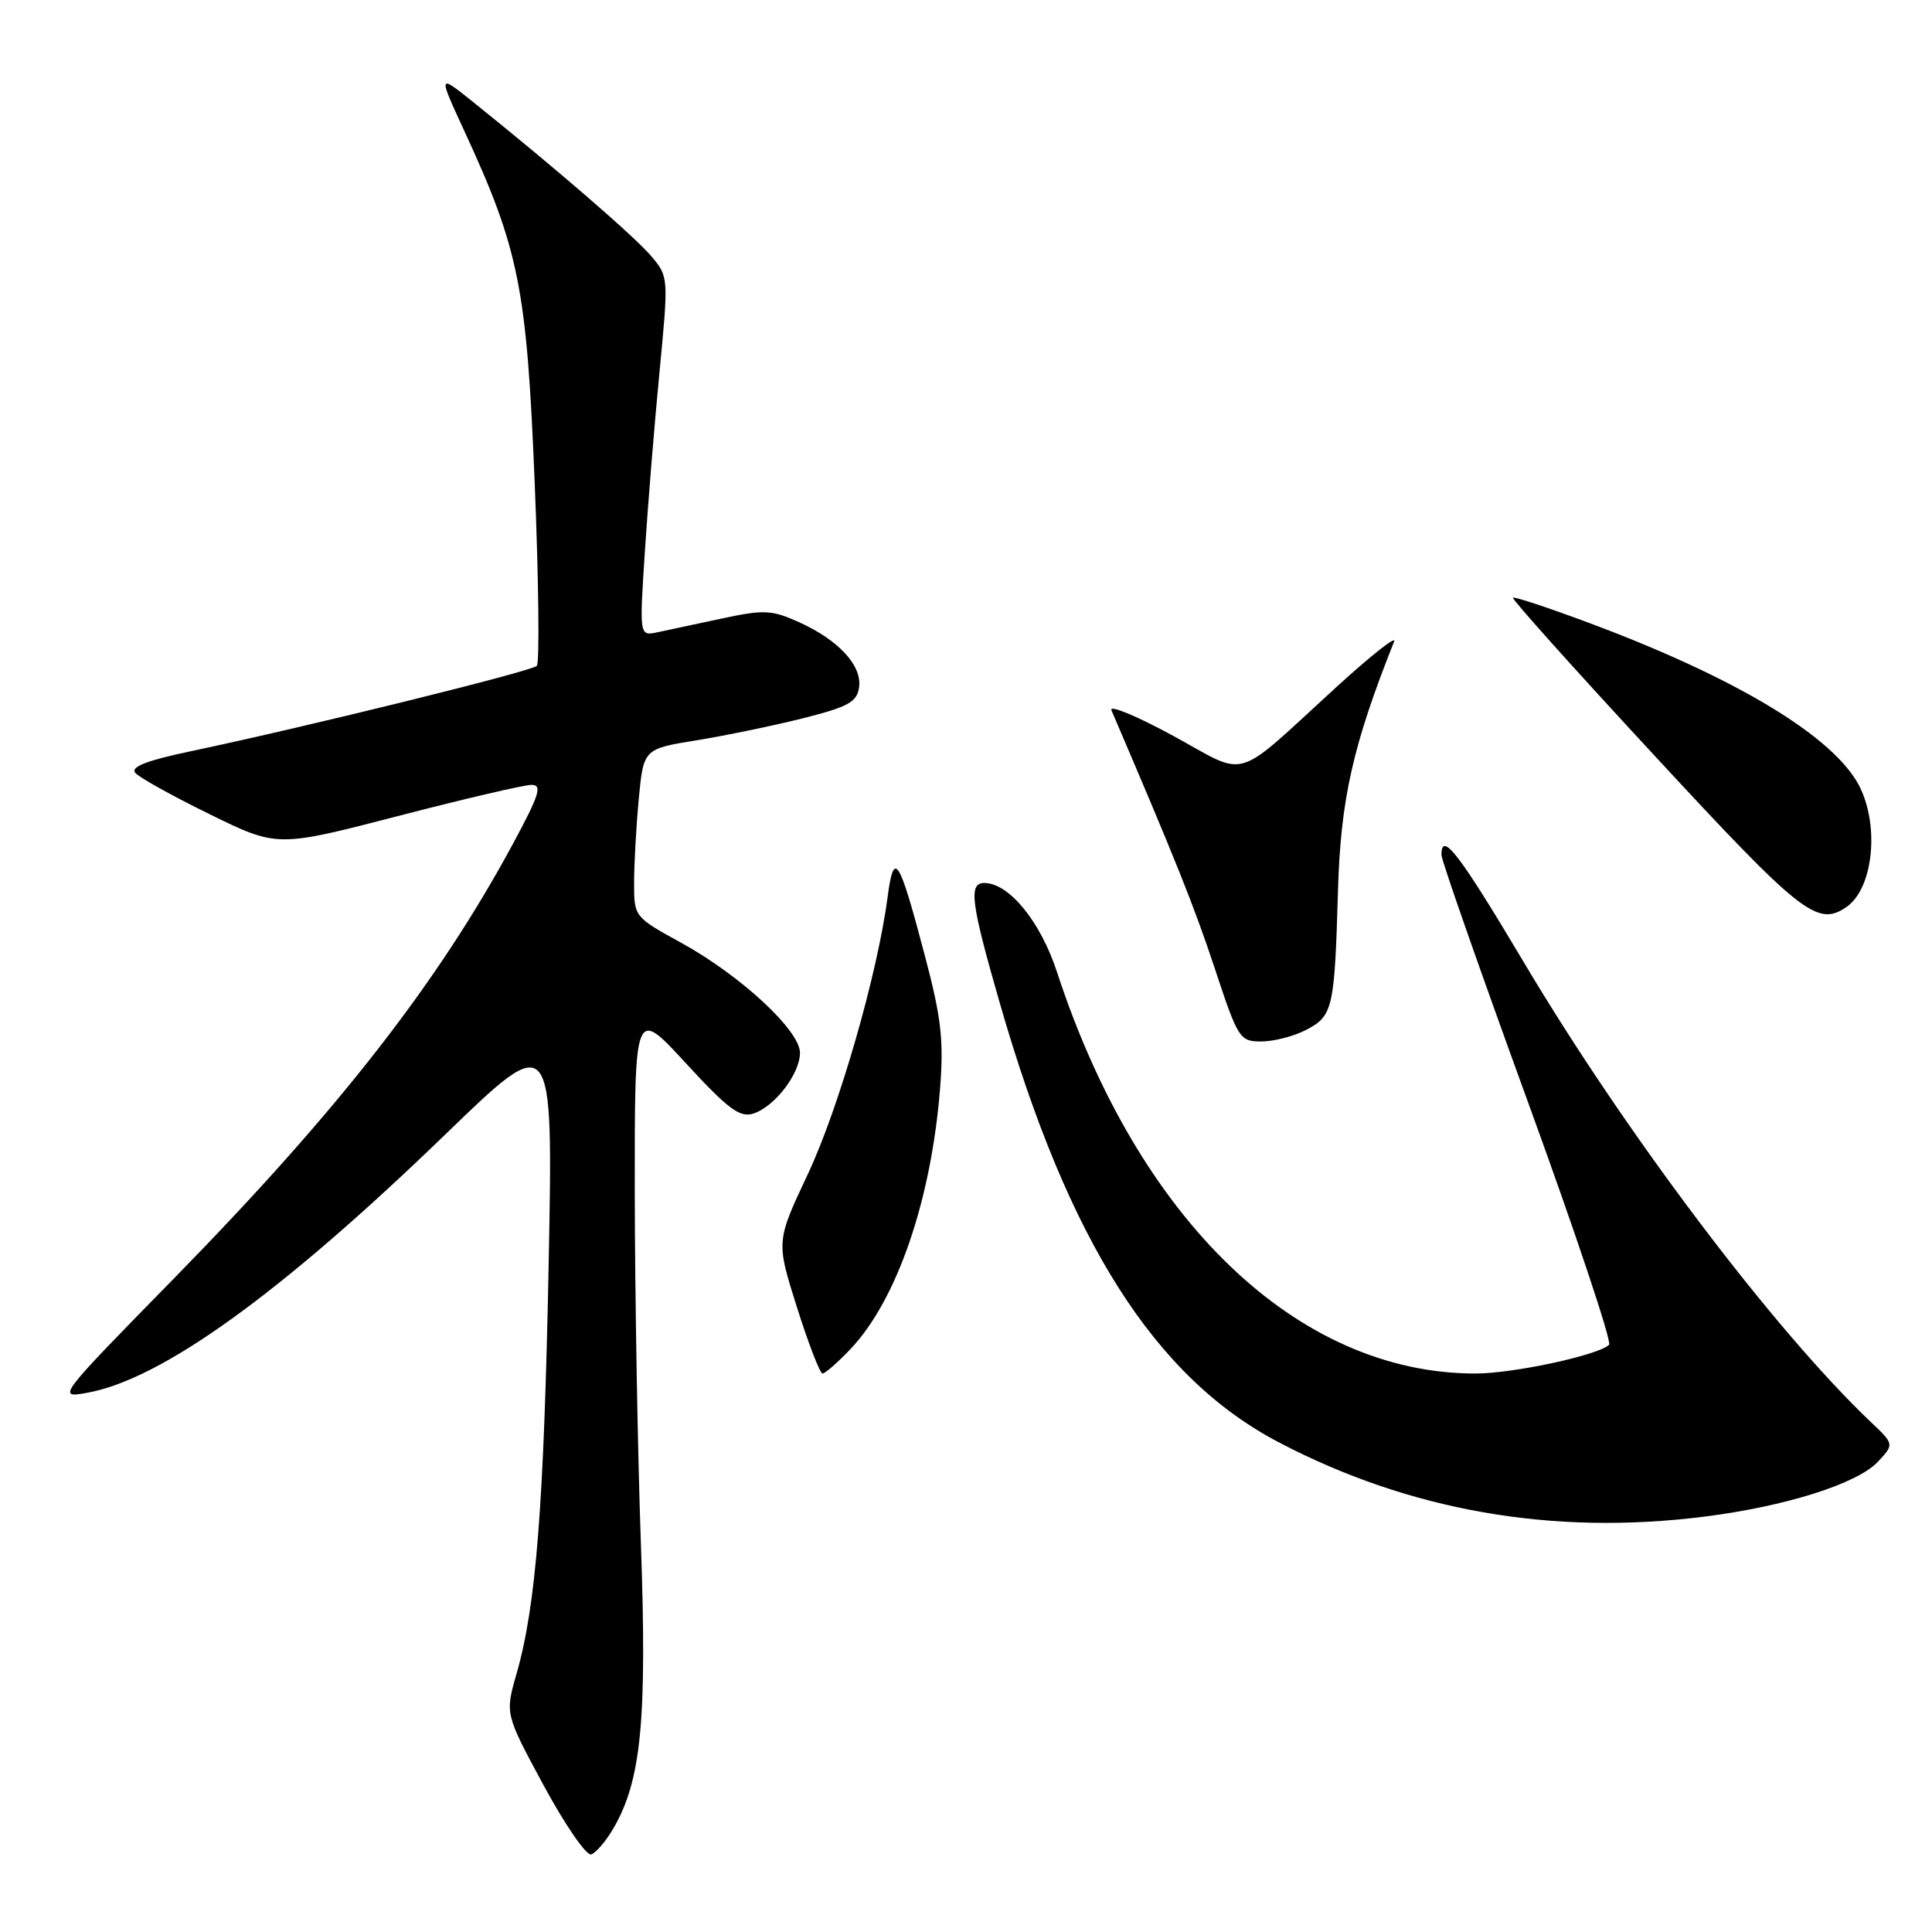 <?xml version="1.0" encoding="UTF-8" standalone="no"?>
<!DOCTYPE svg PUBLIC "-//W3C//DTD SVG 1.1//EN" "http://www.w3.org/Graphics/SVG/1.1/DTD/svg11.dtd" >
<svg xmlns="http://www.w3.org/2000/svg" xmlns:xlink="http://www.w3.org/1999/xlink" version="1.1" viewBox="0 0 256 256">
 <g >
 <path fill="currentColor"
d=" M 81.27 242.28 C 84.98 235.93 85.75 227.91 84.92 204.50 C 84.49 192.40 84.13 171.47 84.11 158.00 C 84.09 133.50 84.09 133.50 90.87 140.87 C 96.46 146.95 98.03 148.12 99.80 147.56 C 102.64 146.66 106.00 142.29 106.00 139.50 C 106.00 136.54 98.12 129.24 90.22 124.90 C 84.05 121.51 84.02 121.48 84.02 117.00 C 84.02 114.53 84.30 109.51 84.64 105.87 C 85.27 99.23 85.27 99.23 92.38 98.08 C 96.30 97.44 102.65 96.12 106.50 95.15 C 112.39 93.66 113.55 93.02 113.83 91.09 C 114.25 88.21 111.13 84.81 105.87 82.44 C 102.25 80.81 101.25 80.76 95.68 81.95 C 92.28 82.68 88.43 83.50 87.11 83.78 C 84.72 84.29 84.72 84.29 85.45 73.06 C 85.85 66.89 86.72 56.18 87.39 49.26 C 88.59 36.76 88.59 36.66 86.31 33.96 C 84.17 31.41 73.68 22.34 62.77 13.58 C 58.03 9.78 58.03 9.78 61.51 17.32 C 68.79 33.08 69.80 38.14 70.85 64.00 C 71.38 76.93 71.50 87.83 71.13 88.23 C 70.45 88.95 40.79 96.27 25.25 99.55 C 19.45 100.77 17.27 101.62 17.92 102.40 C 18.42 103.01 22.86 105.48 27.79 107.89 C 36.73 112.28 36.73 112.28 52.70 108.14 C 61.48 105.86 69.45 104.00 70.42 104.00 C 71.88 104.00 71.49 105.28 68.00 111.75 C 58.03 130.23 44.88 147.10 23.06 169.39 C 7.59 185.18 7.52 185.27 11.50 184.56 C 21.39 182.81 37.21 171.41 59.10 150.23 C 73.30 136.50 73.30 136.50 72.70 167.50 C 72.07 199.60 71.04 212.73 68.44 221.80 C 66.92 227.10 66.92 227.10 72.05 236.60 C 74.88 241.83 77.71 245.93 78.34 245.72 C 78.97 245.51 80.29 243.96 81.27 242.28 Z  M 225.77 200.97 C 236.54 199.62 246.08 196.61 248.81 193.71 C 251.00 191.37 251.00 191.37 247.91 188.44 C 235.05 176.22 215.43 150.24 201.91 127.50 C 193.33 113.08 191.00 110.05 191.00 113.28 C 191.00 113.99 196.16 128.72 202.46 146.02 C 208.76 163.32 213.60 177.80 213.21 178.19 C 211.83 179.56 200.52 182.00 195.50 182.00 C 171.94 182.00 150.84 161.75 140.05 128.78 C 137.87 122.11 133.70 117.00 130.42 117.00 C 128.31 117.00 128.64 119.60 132.48 132.92 C 141.57 164.52 153.05 182.56 169.53 191.16 C 186.85 200.20 205.69 203.49 225.77 200.97 Z  M 112.70 178.75 C 118.85 172.27 123.41 158.98 124.57 144.15 C 125.06 137.80 124.72 134.82 122.54 126.60 C 119.09 113.52 118.45 112.54 117.60 118.94 C 116.25 129.17 111.11 146.97 107.01 155.65 C 102.84 164.50 102.84 164.50 105.61 173.25 C 107.13 178.06 108.65 182.00 108.99 182.00 C 109.33 182.00 111.00 180.54 112.70 178.75 Z  M 173.04 136.48 C 176.62 134.63 176.84 133.68 177.29 118.00 C 177.64 105.92 179.26 98.73 184.73 85.00 C 185.06 84.17 181.64 86.88 177.12 91.00 C 163.19 103.73 165.57 103.02 155.43 97.49 C 150.62 94.87 146.95 93.35 147.27 94.11 C 155.73 113.85 158.24 120.10 160.94 128.25 C 164.05 137.67 164.27 138.00 167.13 138.00 C 168.76 138.00 171.42 137.32 173.04 136.48 Z  M 244.60 120.23 C 248.41 117.69 249.14 108.59 245.95 103.41 C 242.00 97.02 229.35 89.55 210.64 82.57 C 205.22 80.54 200.64 79.03 200.47 79.20 C 200.29 79.37 208.78 88.84 219.33 100.23 C 238.62 121.08 240.78 122.79 244.60 120.23 Z "/>
</g>
</svg>